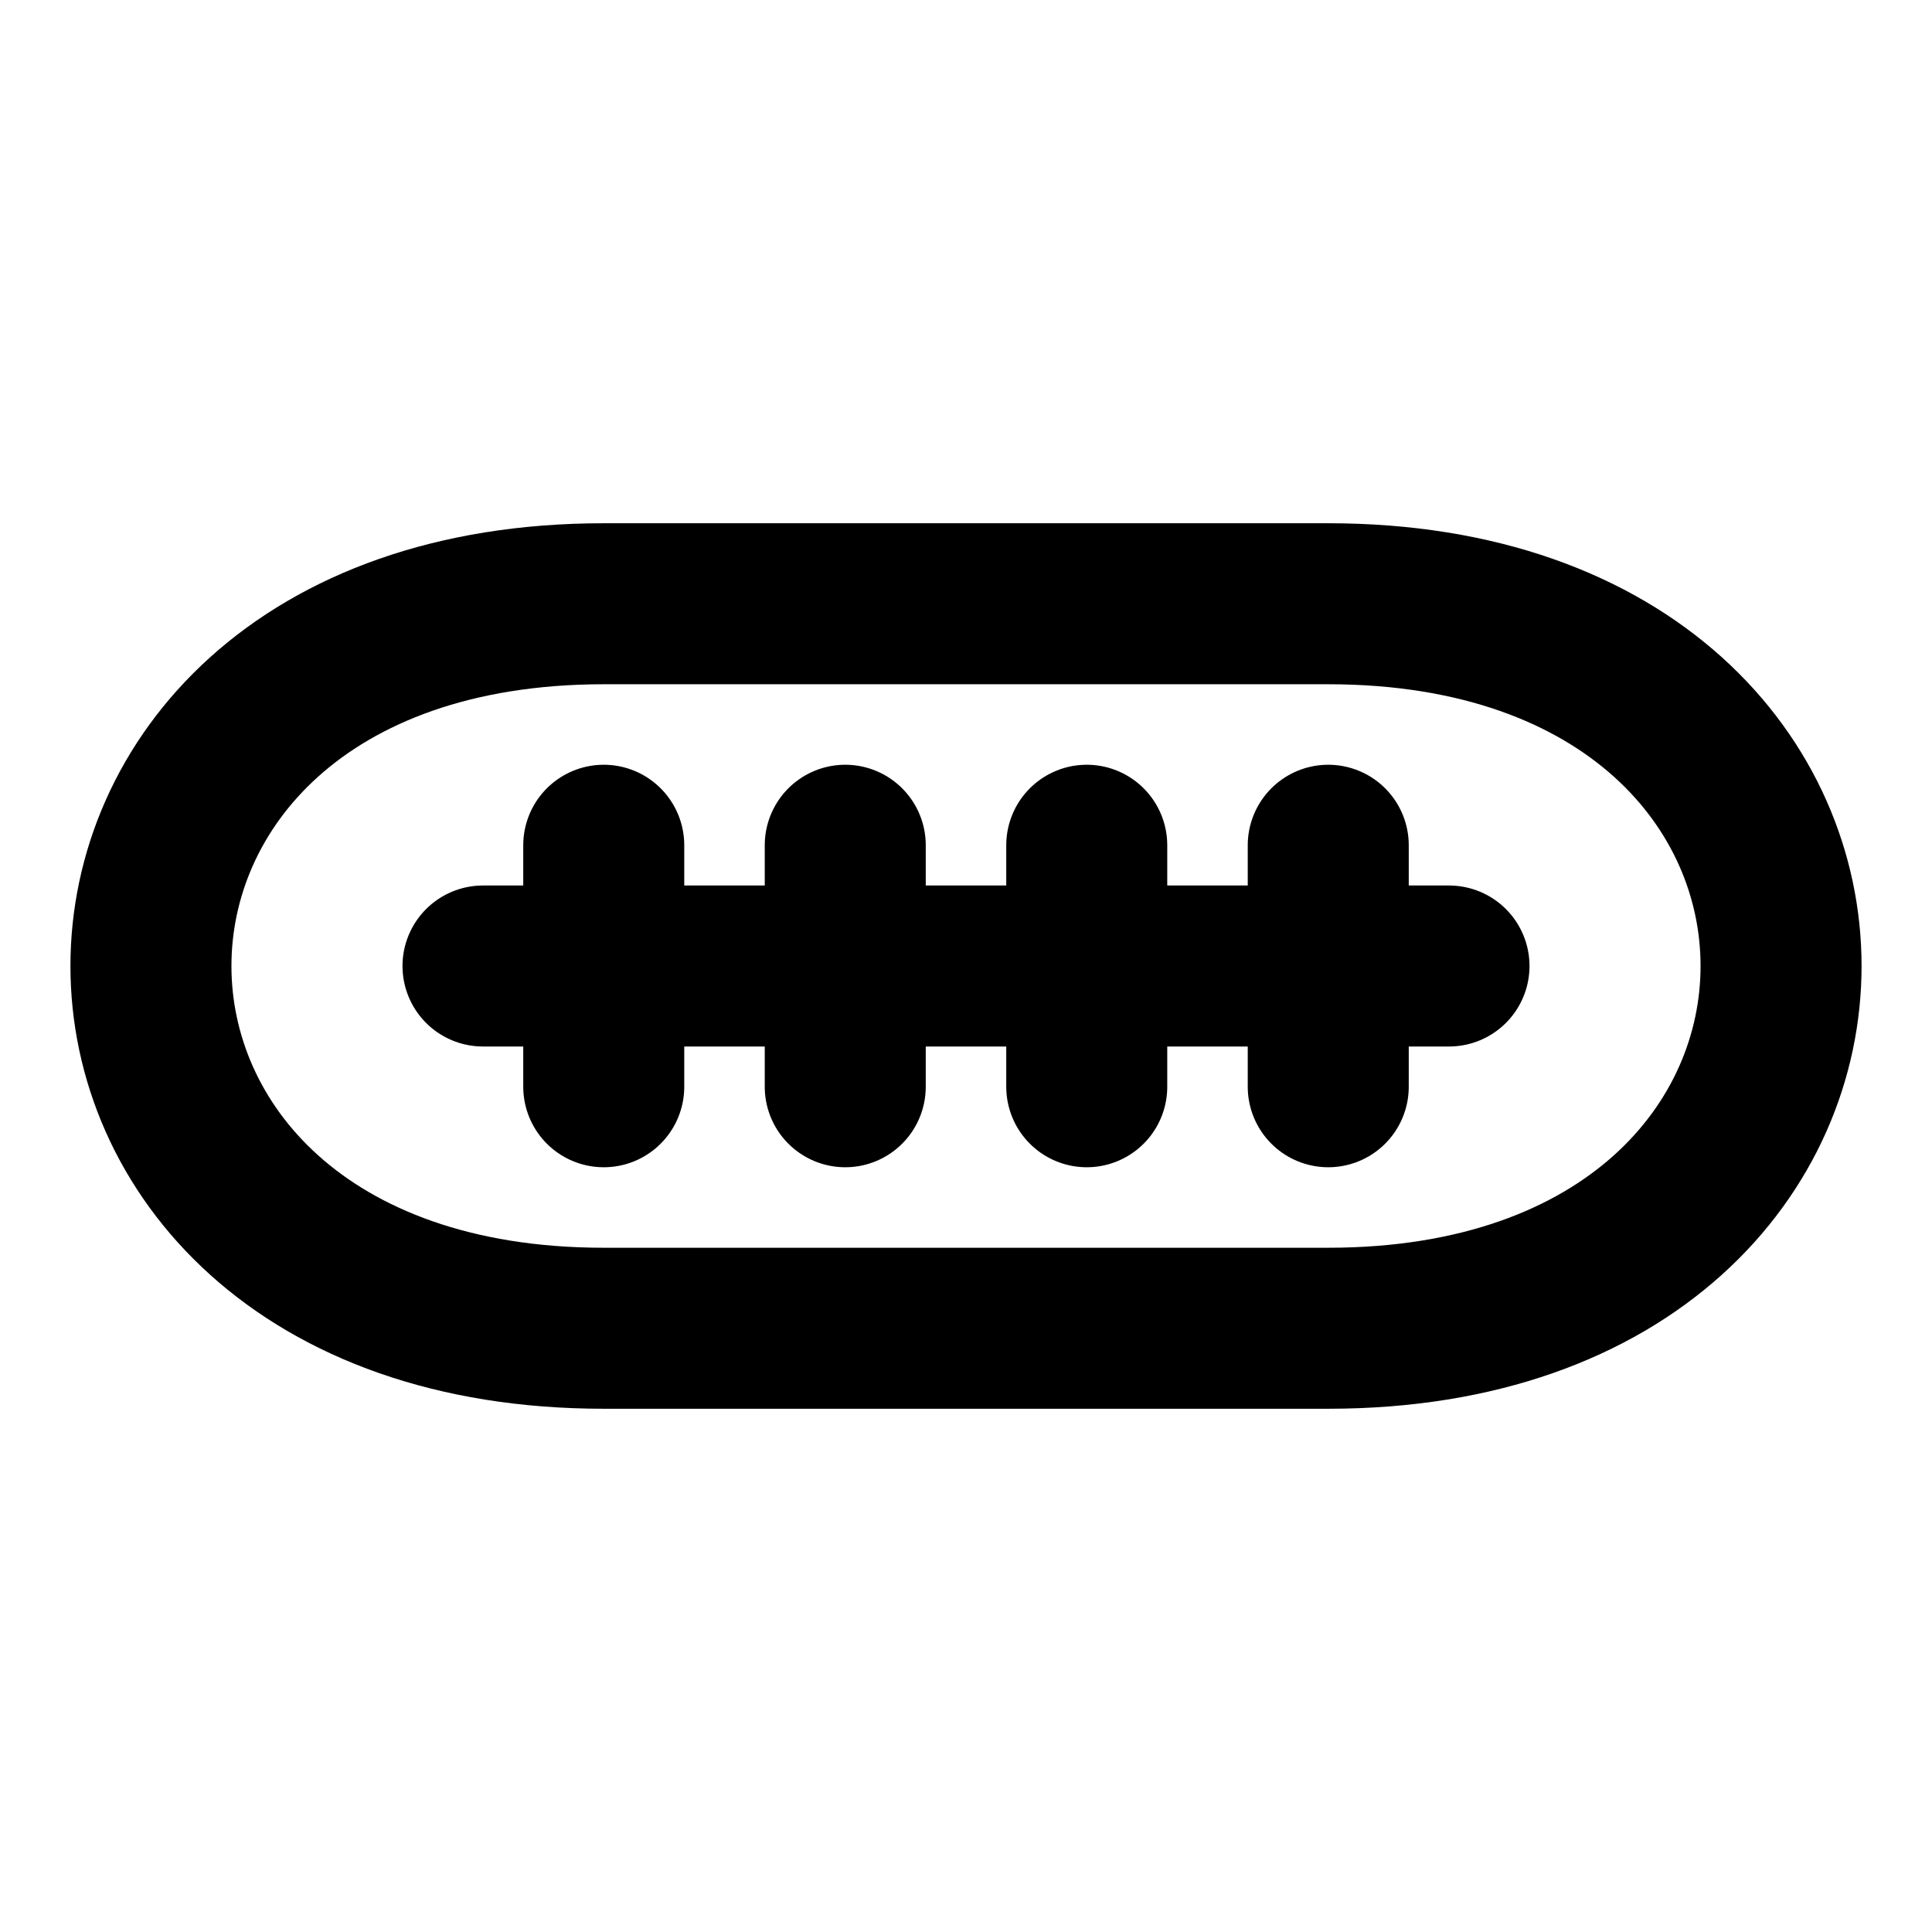 <?xml version="1.0" encoding="UTF-8"?><svg width="1em" height="1em" viewBox="0 0 48 48" fill="none" xmlns="http://www.w3.org/2000/svg"><path d="M15 15H33C48 15 48 33 33 33H15C-1.23978e-05 33 -2.86102e-06 15 15 15Z" fill="none" stroke="currentColor" stroke-width="4" stroke-linecap="round" stroke-linejoin="round"/><path d="M21 27V21" stroke="currentColor" stroke-width="4" stroke-linecap="round" stroke-linejoin="round"/><path d="M27 27V21" stroke="currentColor" stroke-width="4" stroke-linecap="round" stroke-linejoin="round"/><path d="M33 27V21" stroke="currentColor" stroke-width="4" stroke-linecap="round" stroke-linejoin="round"/><path d="M15 27V21" stroke="currentColor" stroke-width="4" stroke-linecap="round" stroke-linejoin="round"/><path d="M36 24L12 24" stroke="currentColor" stroke-width="4" stroke-linecap="round" stroke-linejoin="round"/></svg>